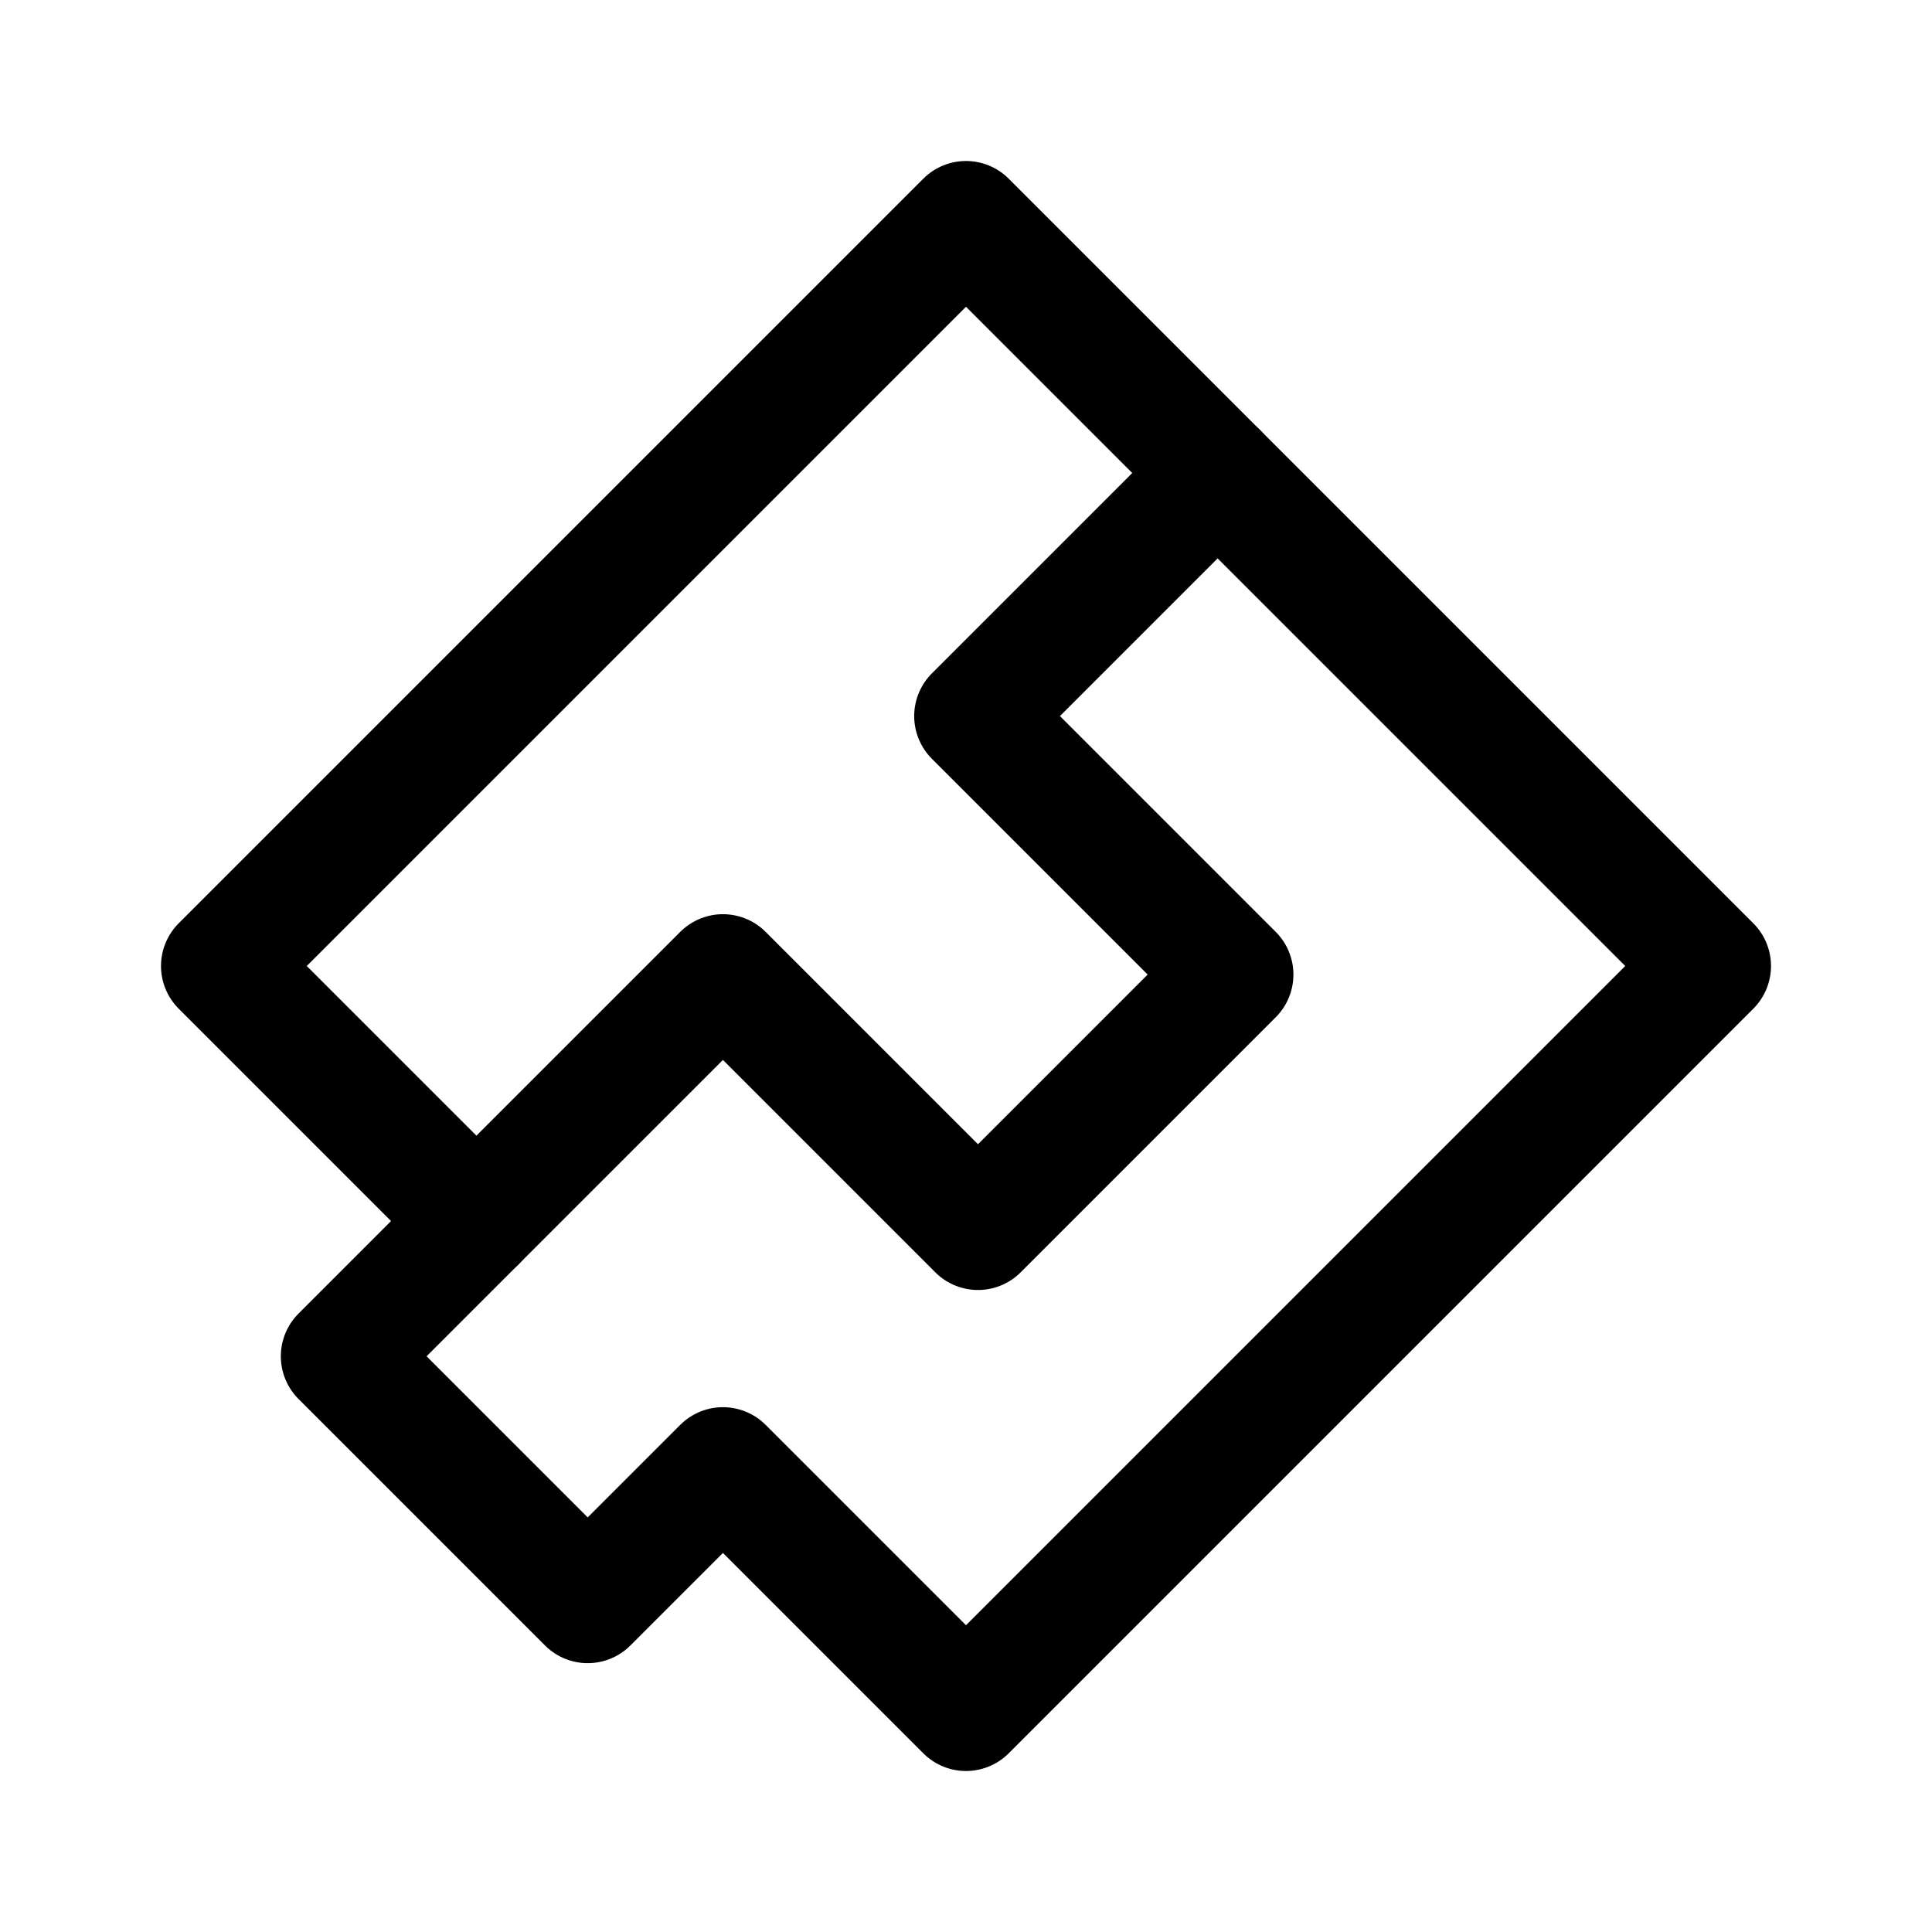 <svg width="192" height="192" viewBox="0 0 192 192" fill="none" xmlns="http://www.w3.org/2000/svg">
<path d="M22 96L96 22L170 96L96 170L71.844 145.844L58.405 159.283L33.908 134.786L47.347 121.347L22 96Z" stroke="black" stroke-width="12" stroke-linecap="round" stroke-linejoin="round"/>
<path d="M47.347 121.347L71.844 96.851L97.191 122.198L122.538 96.851L96.851 71.163L121.007 47.007" stroke="black" stroke-width="12" stroke-linecap="round" stroke-linejoin="round"/>
</svg>
